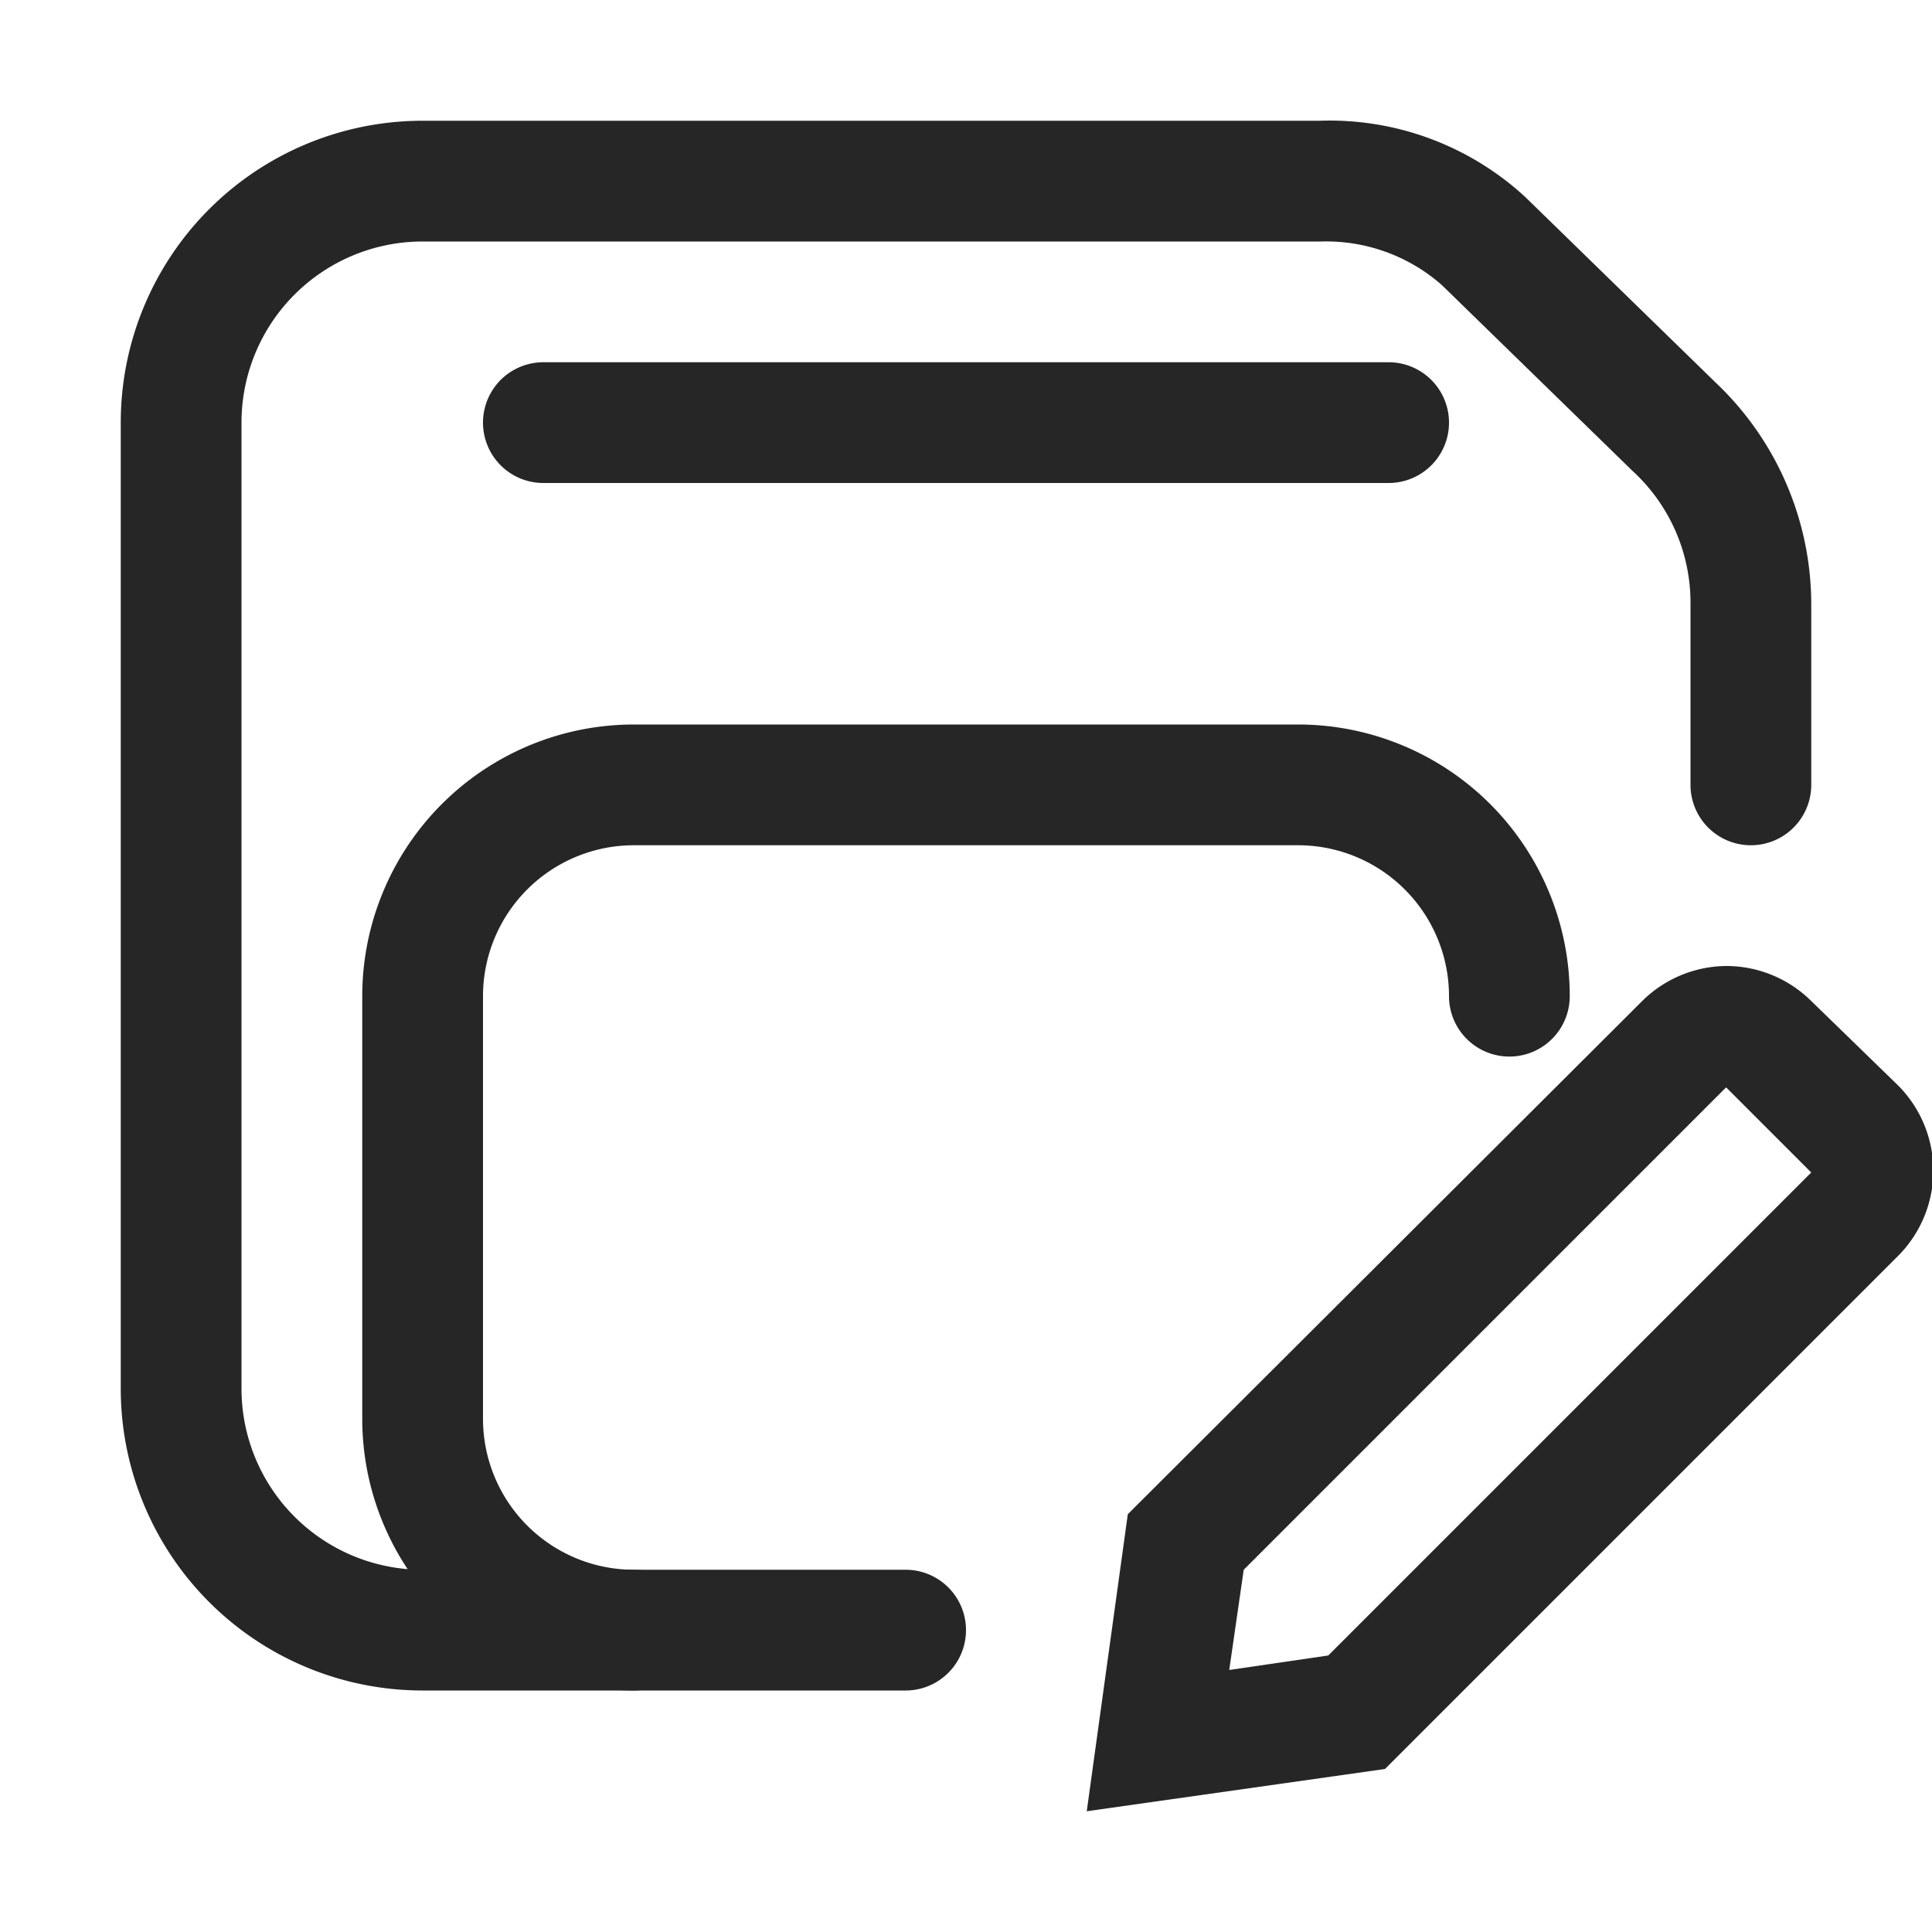 <svg id="图层_1" data-name="图层 1" xmlns="http://www.w3.org/2000/svg" viewBox="0 0 16 16"><defs><style>.cls-1{fill:#262626;}</style></defs><g id="d"><g id="_16-10" data-name=" 16-10"><path class="cls-1" d="M7.5,14h-4A2.5,2.5,0,0,1,1,11.5v-8A2.5,2.5,0,0,1,3.5,1h7.43a2.39,2.39,0,0,1,1.7.63l1.58,1.54A2.53,2.53,0,0,1,15,5V6.5a.5.5,0,0,1-1,0V5a1.48,1.48,0,0,0-.48-1.1L11.94,2.36a1.45,1.45,0,0,0-1-.36H3.5A1.5,1.5,0,0,0,2,3.5v8A1.5,1.5,0,0,0,3.5,13h4a.5.5,0,0,1,0,1Z"/><path class="cls-1" d="M5.25,14A2.25,2.25,0,0,1,3,11.75V8.25A2.25,2.25,0,0,1,5.25,6h5.5A2.25,2.25,0,0,1,13,8.25a.5.5,0,0,1-1,0A1.25,1.25,0,0,0,10.75,7H5.25A1.25,1.25,0,0,0,4,8.25v3.5A1.25,1.25,0,0,0,5.25,13a.5.5,0,0,1,0,1Z"/><path class="cls-1" d="M11.5,4h-7a.5.5,0,0,1,0-1h7a.5.5,0,0,1,0,1Z"/><path class="cls-1" d="M14.29,9l.71.71-4,4-.82.12L10.3,13l4-4h0m0-1a1,1,0,0,0-.7.29L9.34,12.54,9,15l2.47-.35,4.25-4.25a1,1,0,0,0,0-1.41L15,8.29A1,1,0,0,0,14.29,8Z"/></g></g></svg>